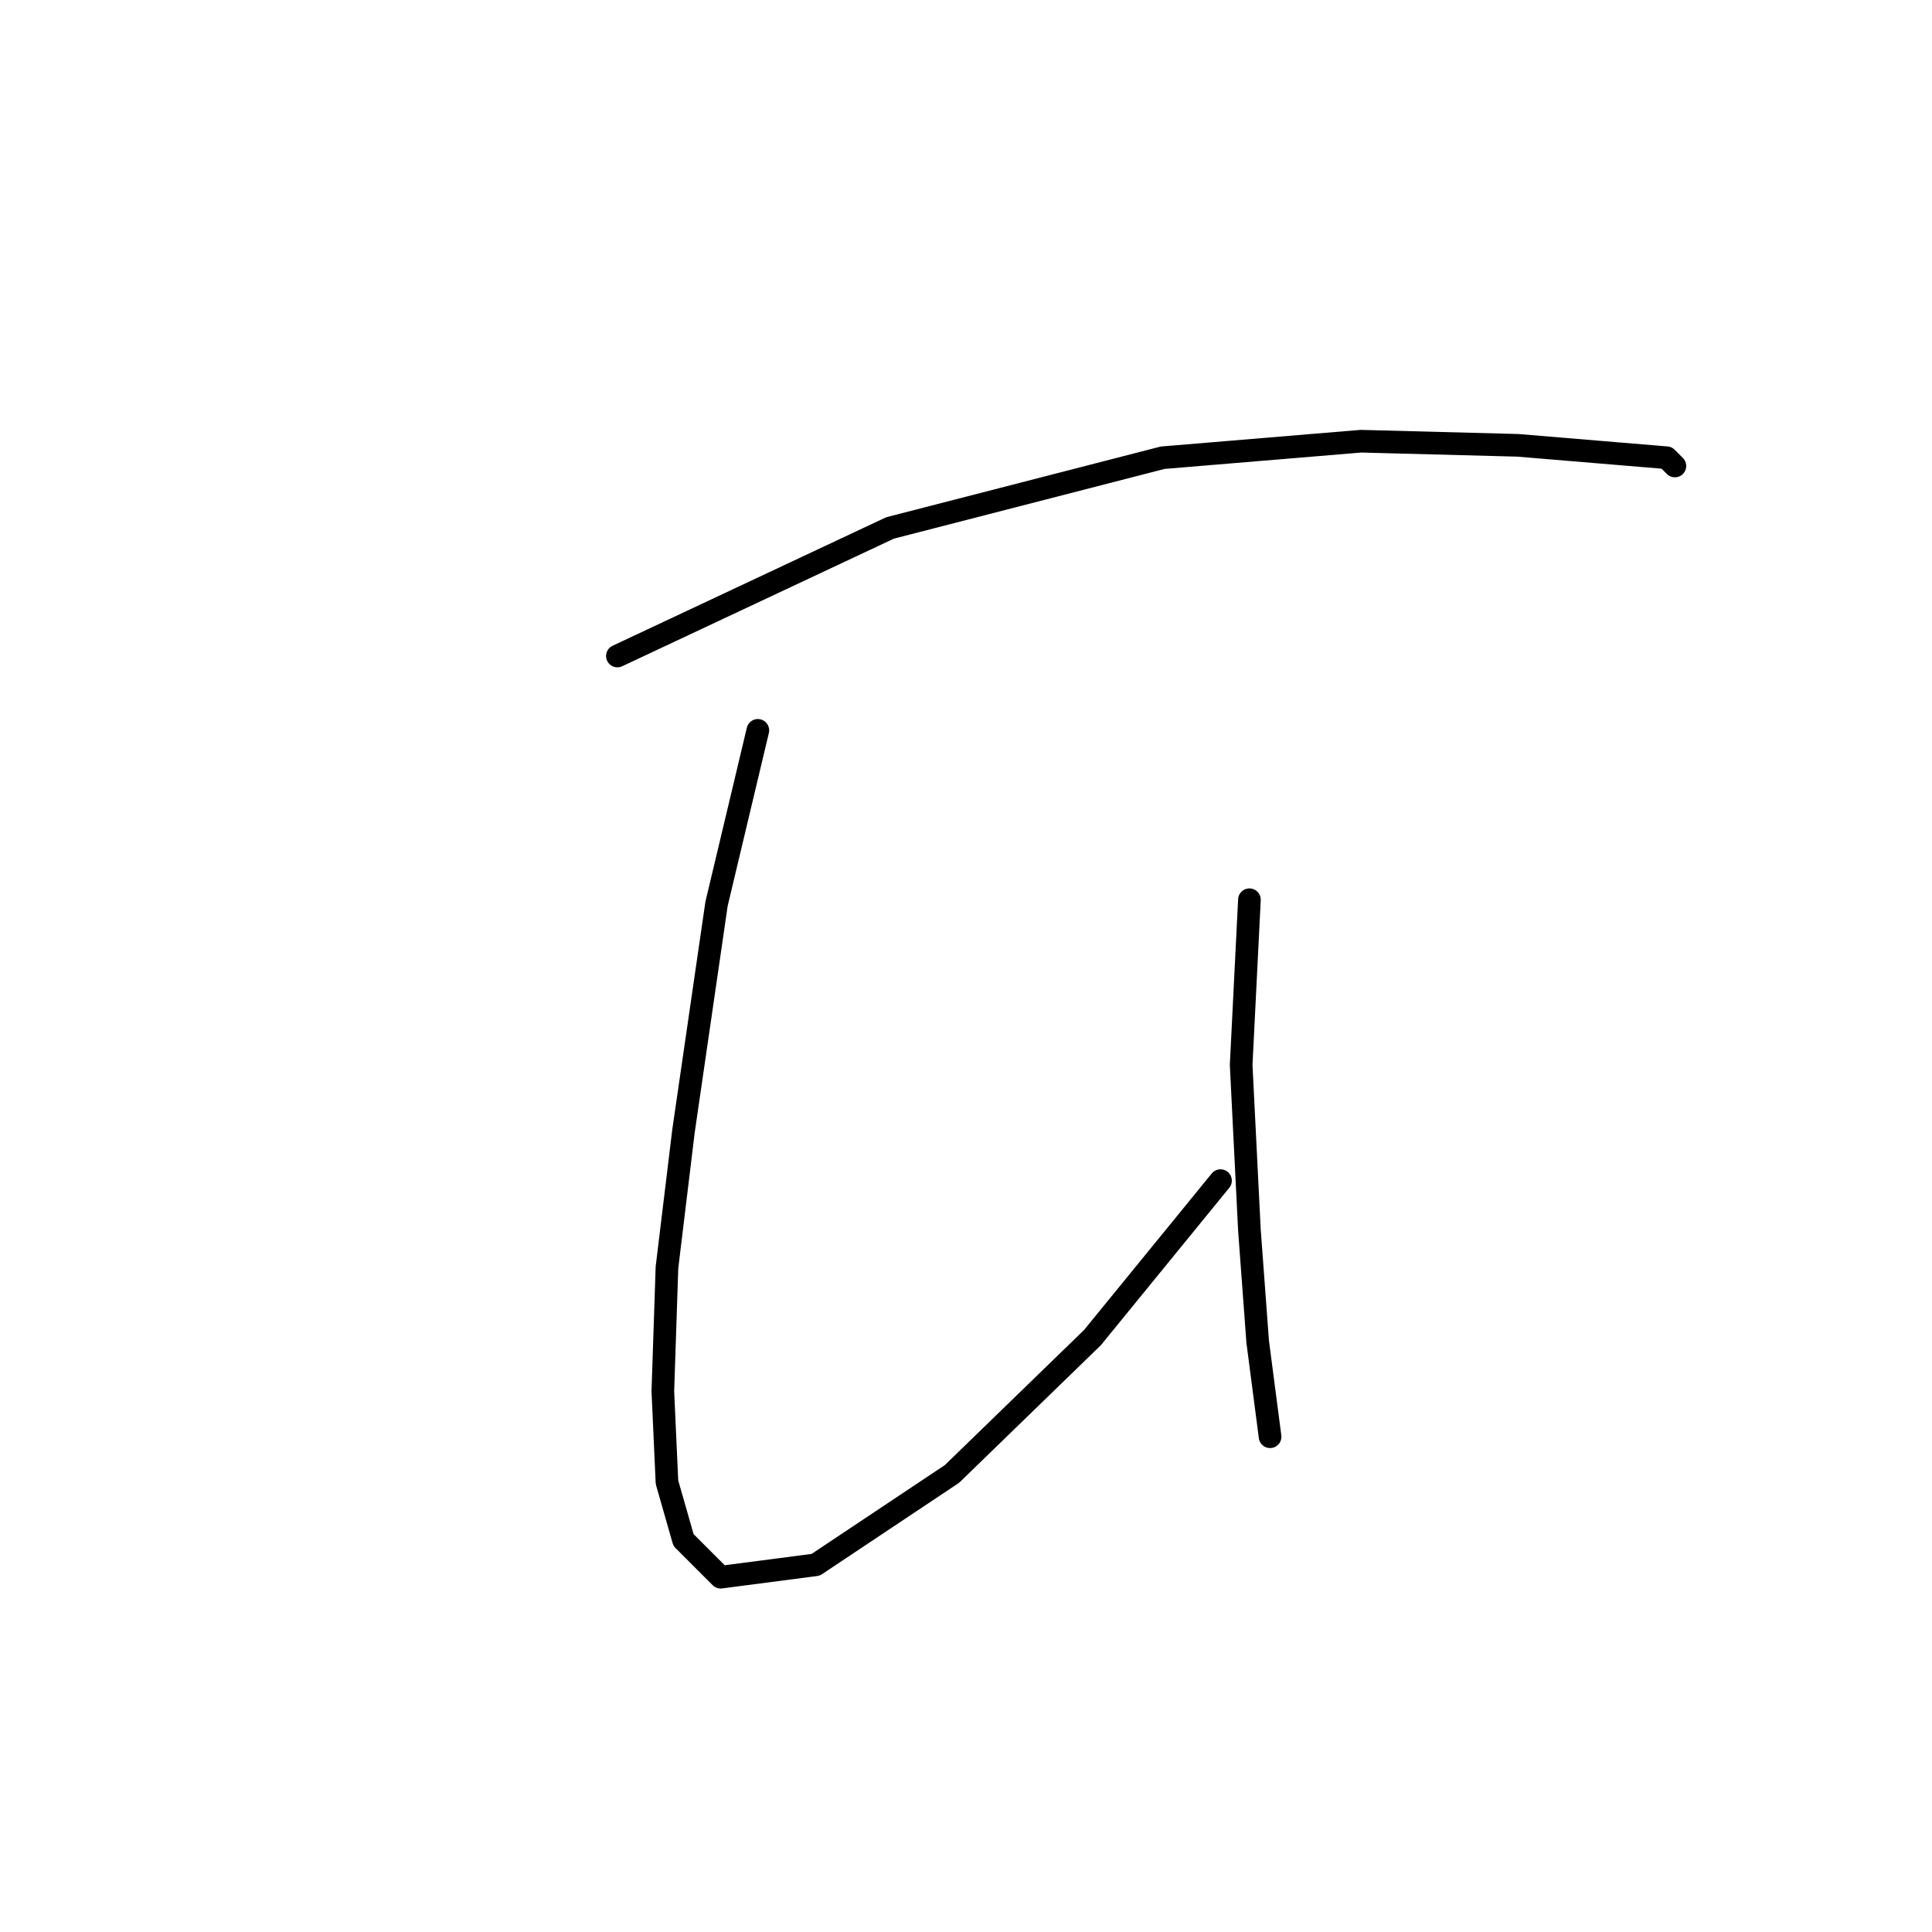<?xml version="1.0" standalone="no"?>
    <svg width="256" height="256" xmlns="http://www.w3.org/2000/svg" version="1.1">
    <polyline stroke="black" stroke-width="3" stroke-linecap="round" fill="transparent" stroke-linejoin="round" points="81.809 86.924 117.935 69.956 154.06 60.651 180.334 58.462 201.134 59.009 214.27 60.104 220.839 60.651 221.933 61.746 221.933 61.746 " />
        <polyline stroke="black" stroke-width="3" stroke-linecap="round" fill="transparent" stroke-linejoin="round" points="100.419 96.777 94.945 119.766 90.566 149.871 88.377 167.934 87.83 184.355 88.377 196.397 90.566 204.06 95.493 208.986 108.082 207.344 126.145 195.302 144.755 177.239 161.724 156.439 161.724 156.439 " />
        <polyline stroke="black" stroke-width="3" stroke-linecap="round" fill="transparent" stroke-linejoin="round" points="165.555 119.219 164.46 141.113 165.555 163.008 166.65 177.786 168.292 190.376 168.292 190.376 " />
        </svg>